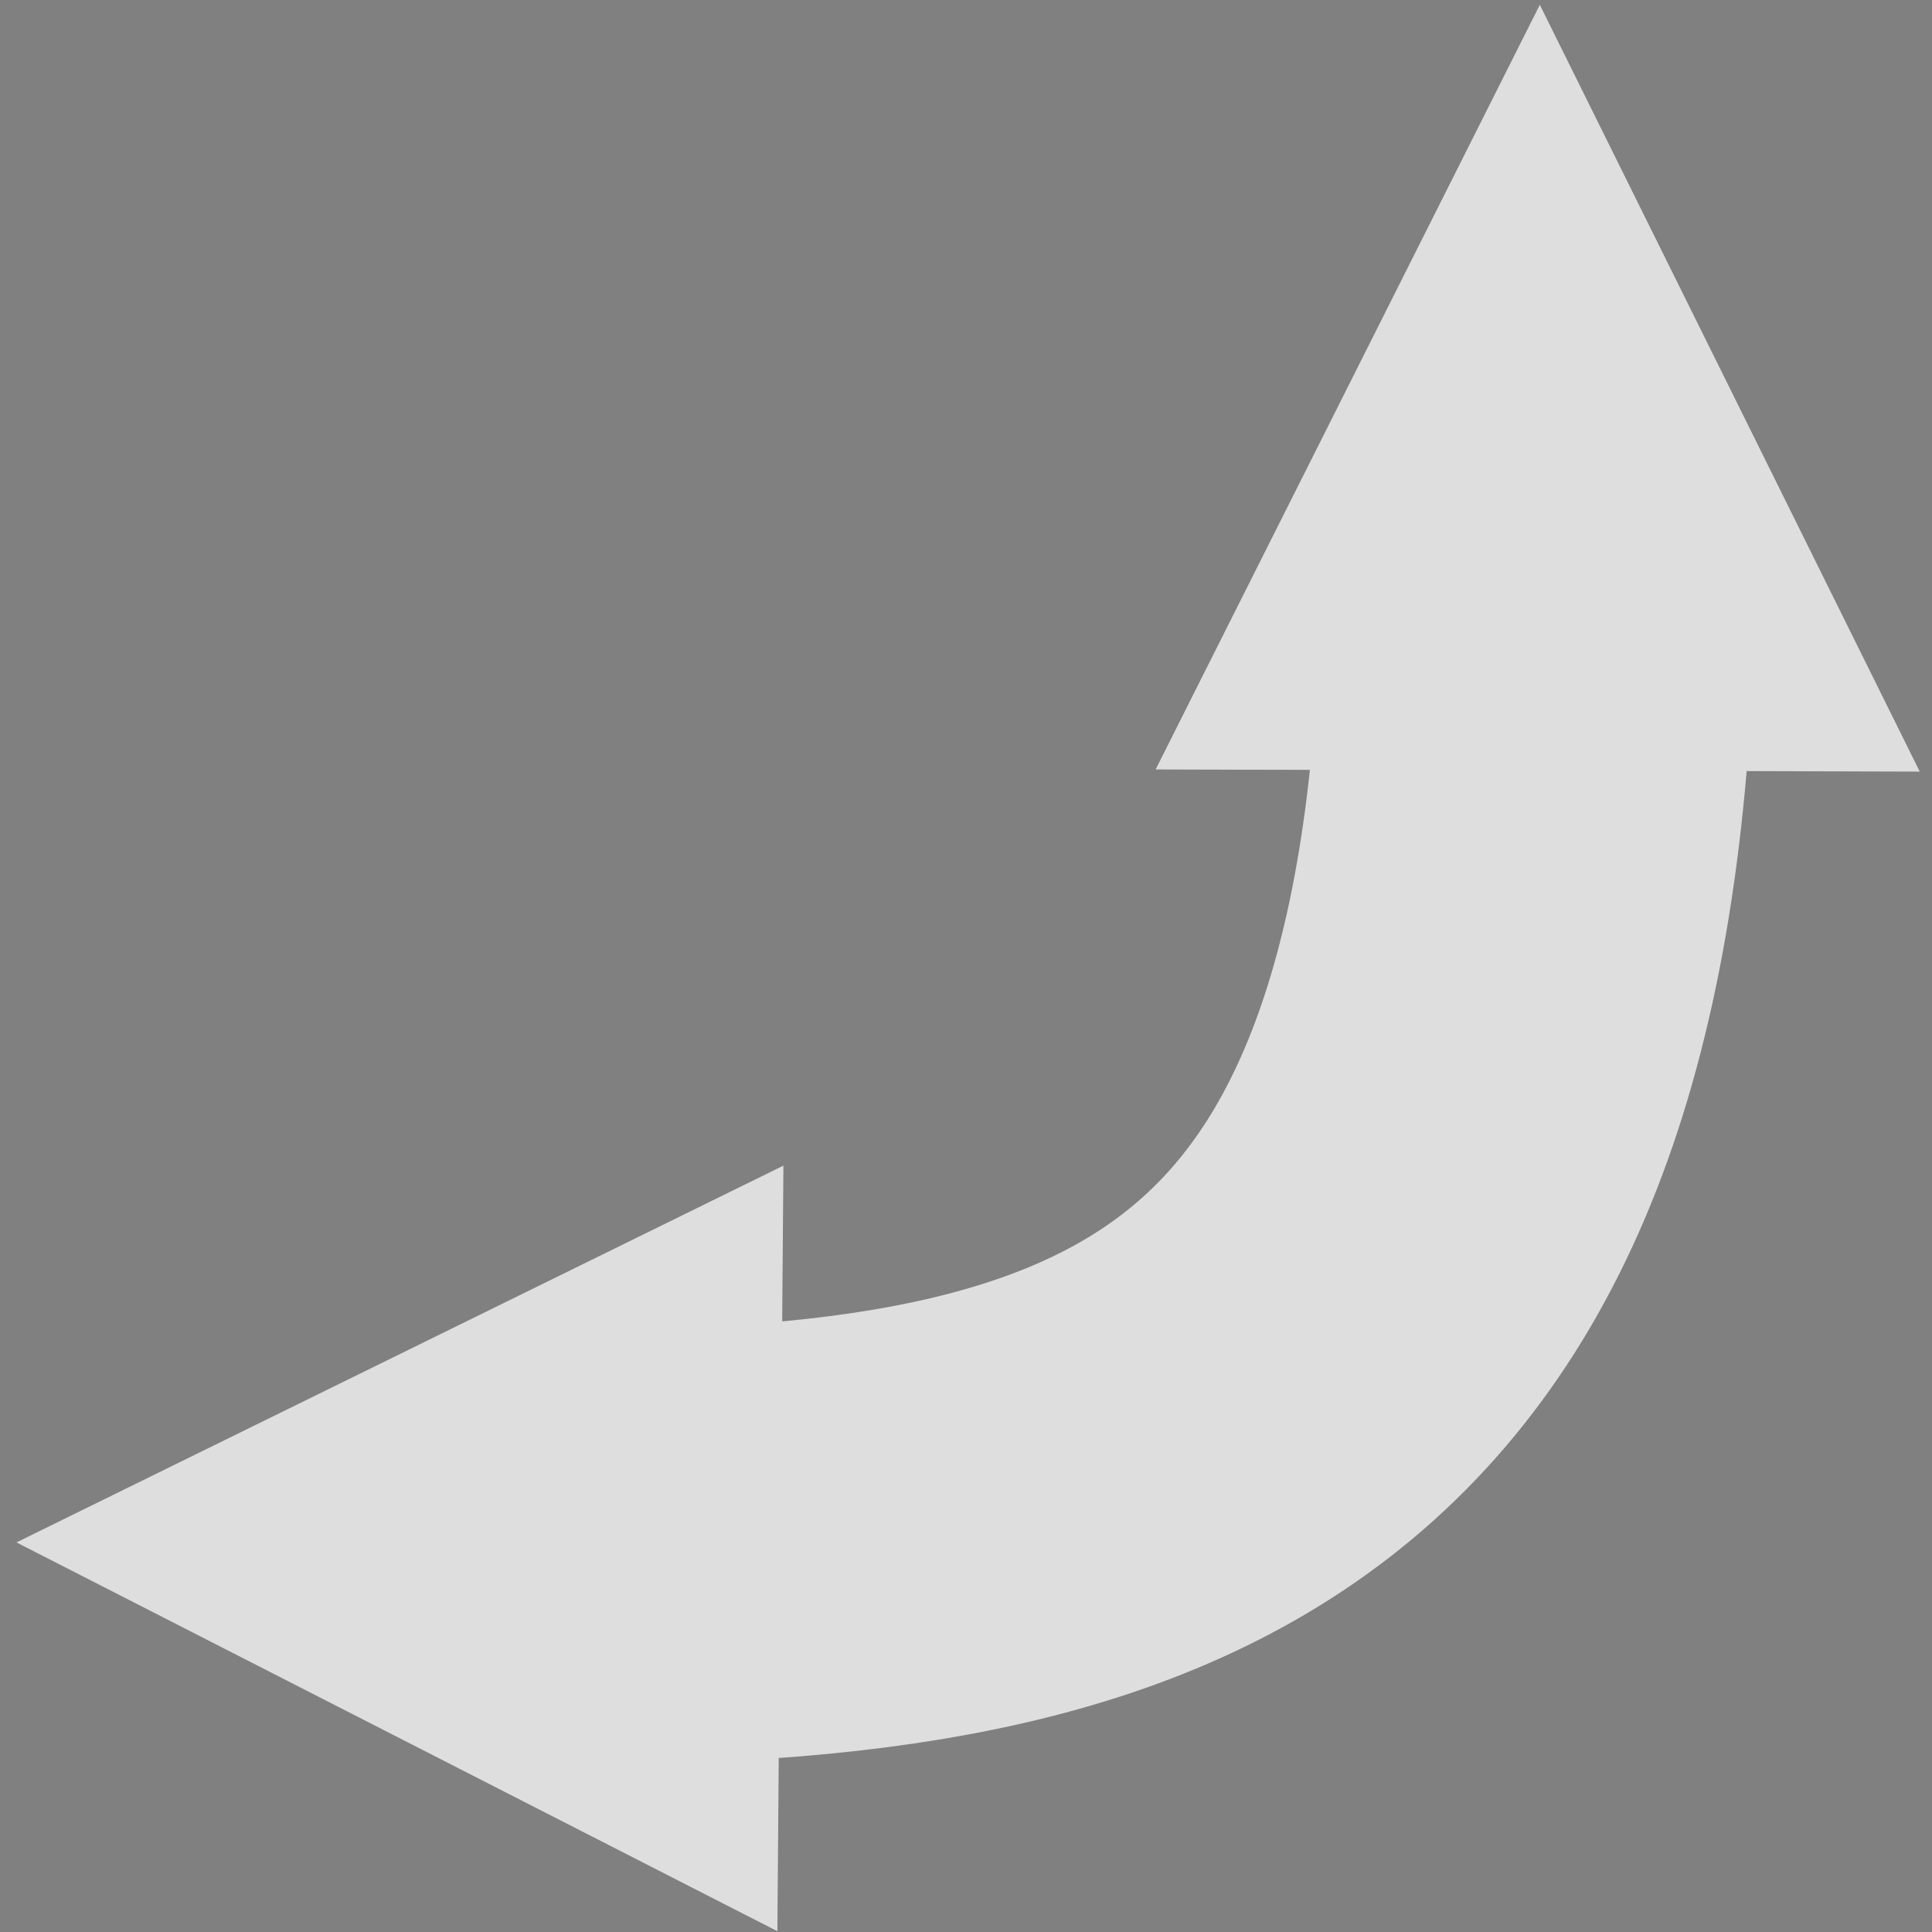 <?xml version="1.0" encoding="UTF-8" standalone="no"?>
<!-- Uploaded to: SVG Repo, www.svgrepo.com, Generator: SVG Repo Mixer Tools -->

<svg
   fill="#000000"
   version="1.1"
   id="Capa_1"
   width="800px"
   height="800px"
   viewBox="0 0 592.381 592.381"
   xml:space="preserve"
   sodipodi:docname="rotate-bottom-right.svg"
   inkscape:version="1.3 (1:1.3+202307231459+0e150ed6c4)"
   inkscape:export-filename="../../dark/32x32/rotate-bottom-right@2x.png"
   inkscape:export-xdpi="7.6799998"
   inkscape:export-ydpi="7.6799998"
   xmlns:inkscape="http://www.inkscape.org/namespaces/inkscape"
   xmlns:sodipodi="http://sodipodi.sourceforge.net/DTD/sodipodi-0.dtd"
   xmlns="http://www.w3.org/2000/svg"
   xmlns:svg="http://www.w3.org/2000/svg"><rect x="0" y="0" width="592.381" height="592.381" fill="#808080" stroke="none"/><defs
   id="defs4">&#10;	&#10;&#10;		&#10;	&#10;			&#10;			&#10;		</defs><sodipodi:namedview
   id="namedview4"
   pagecolor="#ffffff"
   bordercolor="#666666"
   borderopacity="1.0"
   inkscape:showpageshadow="2"
   inkscape:pageopacity="0.0"
   inkscape:pagecheckerboard="0"
   inkscape:deskcolor="#d1d1d1"
   inkscape:zoom="0.82201163"
   inkscape:cx="266.41959"
   inkscape:cy="530.40612"
   inkscape:window-width="2560"
   inkscape:window-height="1372"
   inkscape:window-x="1920"
   inkscape:window-y="0"
   inkscape:window-maximized="1"
   inkscape:current-layer="Capa_1" />&#10;&#10;<g
   id="g1"
   style="stroke:#dedede;stroke-opacity:1"><path
     style="fill:none;stroke:#dedede;stroke-width:133.347;stroke-linecap:round;stroke-linejoin:round;stroke-miterlimit:10;stroke-opacity:1"
     d="M 471.663,169.582 C 470.944,426.048 361.51,475.736 172.609,474.245"
     id="path2-3" /><path
     style="fill:#000000;fill-opacity:1;fill-rule:evenodd;stroke:#dedede;stroke-width:133.347;stroke-linecap:round;stroke-linejoin:miter;stroke-miterlimit:10;stroke-opacity:1"
     d="m 462.296,169.556 9.418,-18.745 9.314,18.798 z m 0,0"
     id="path3-6" /><path
     style="fill:#000000;fill-opacity:1;fill-rule:evenodd;stroke:#dedede;stroke-width:133.347;stroke-linecap:round;stroke-linejoin:miter;stroke-miterlimit:10;stroke-opacity:1"
     d="m 172.535,483.631 -18.657,-9.533 18.805,-9.238 z m 0,0"
     id="path4-7" /></g><g
   id="g3"
   style="stroke:#dedede;stroke-opacity:1"
   transform="matrix(-0.211,0,0,0.211,-112.121,336.162)"><path
     style="fill:none;stroke:#dedede;stroke-width:315.937;stroke-linecap:butt;stroke-linejoin:miter;stroke-miterlimit:10;stroke-opacity:1"
     d="m -2769.967,-776.792 c 4.651,1147.036 540.937,1447.808 1436.065,1443.034"
     id="path5-5" /><path
     style="fill:#ffffff;fill-opacity:1;fill-rule:evenodd;stroke:#dedede;stroke-width:315.937;stroke-linecap:butt;stroke-linejoin:miter;stroke-miterlimit:10;stroke-opacity:1"
     d="m -2725.539,-776.973 -44.787,-88.676 -44.07,89.038 z m 0,0"
     id="path6-3" /><path
     style="fill:#ffffff;fill-opacity:1;fill-rule:evenodd;stroke:#dedede;stroke-width:315.937;stroke-linecap:butt;stroke-linejoin:miter;stroke-miterlimit:10;stroke-opacity:1"
     d="m -1333.667,710.671 88.622,-44.903 -89.092,-43.954 z m 0,0"
     id="path7-5" /></g></svg>
